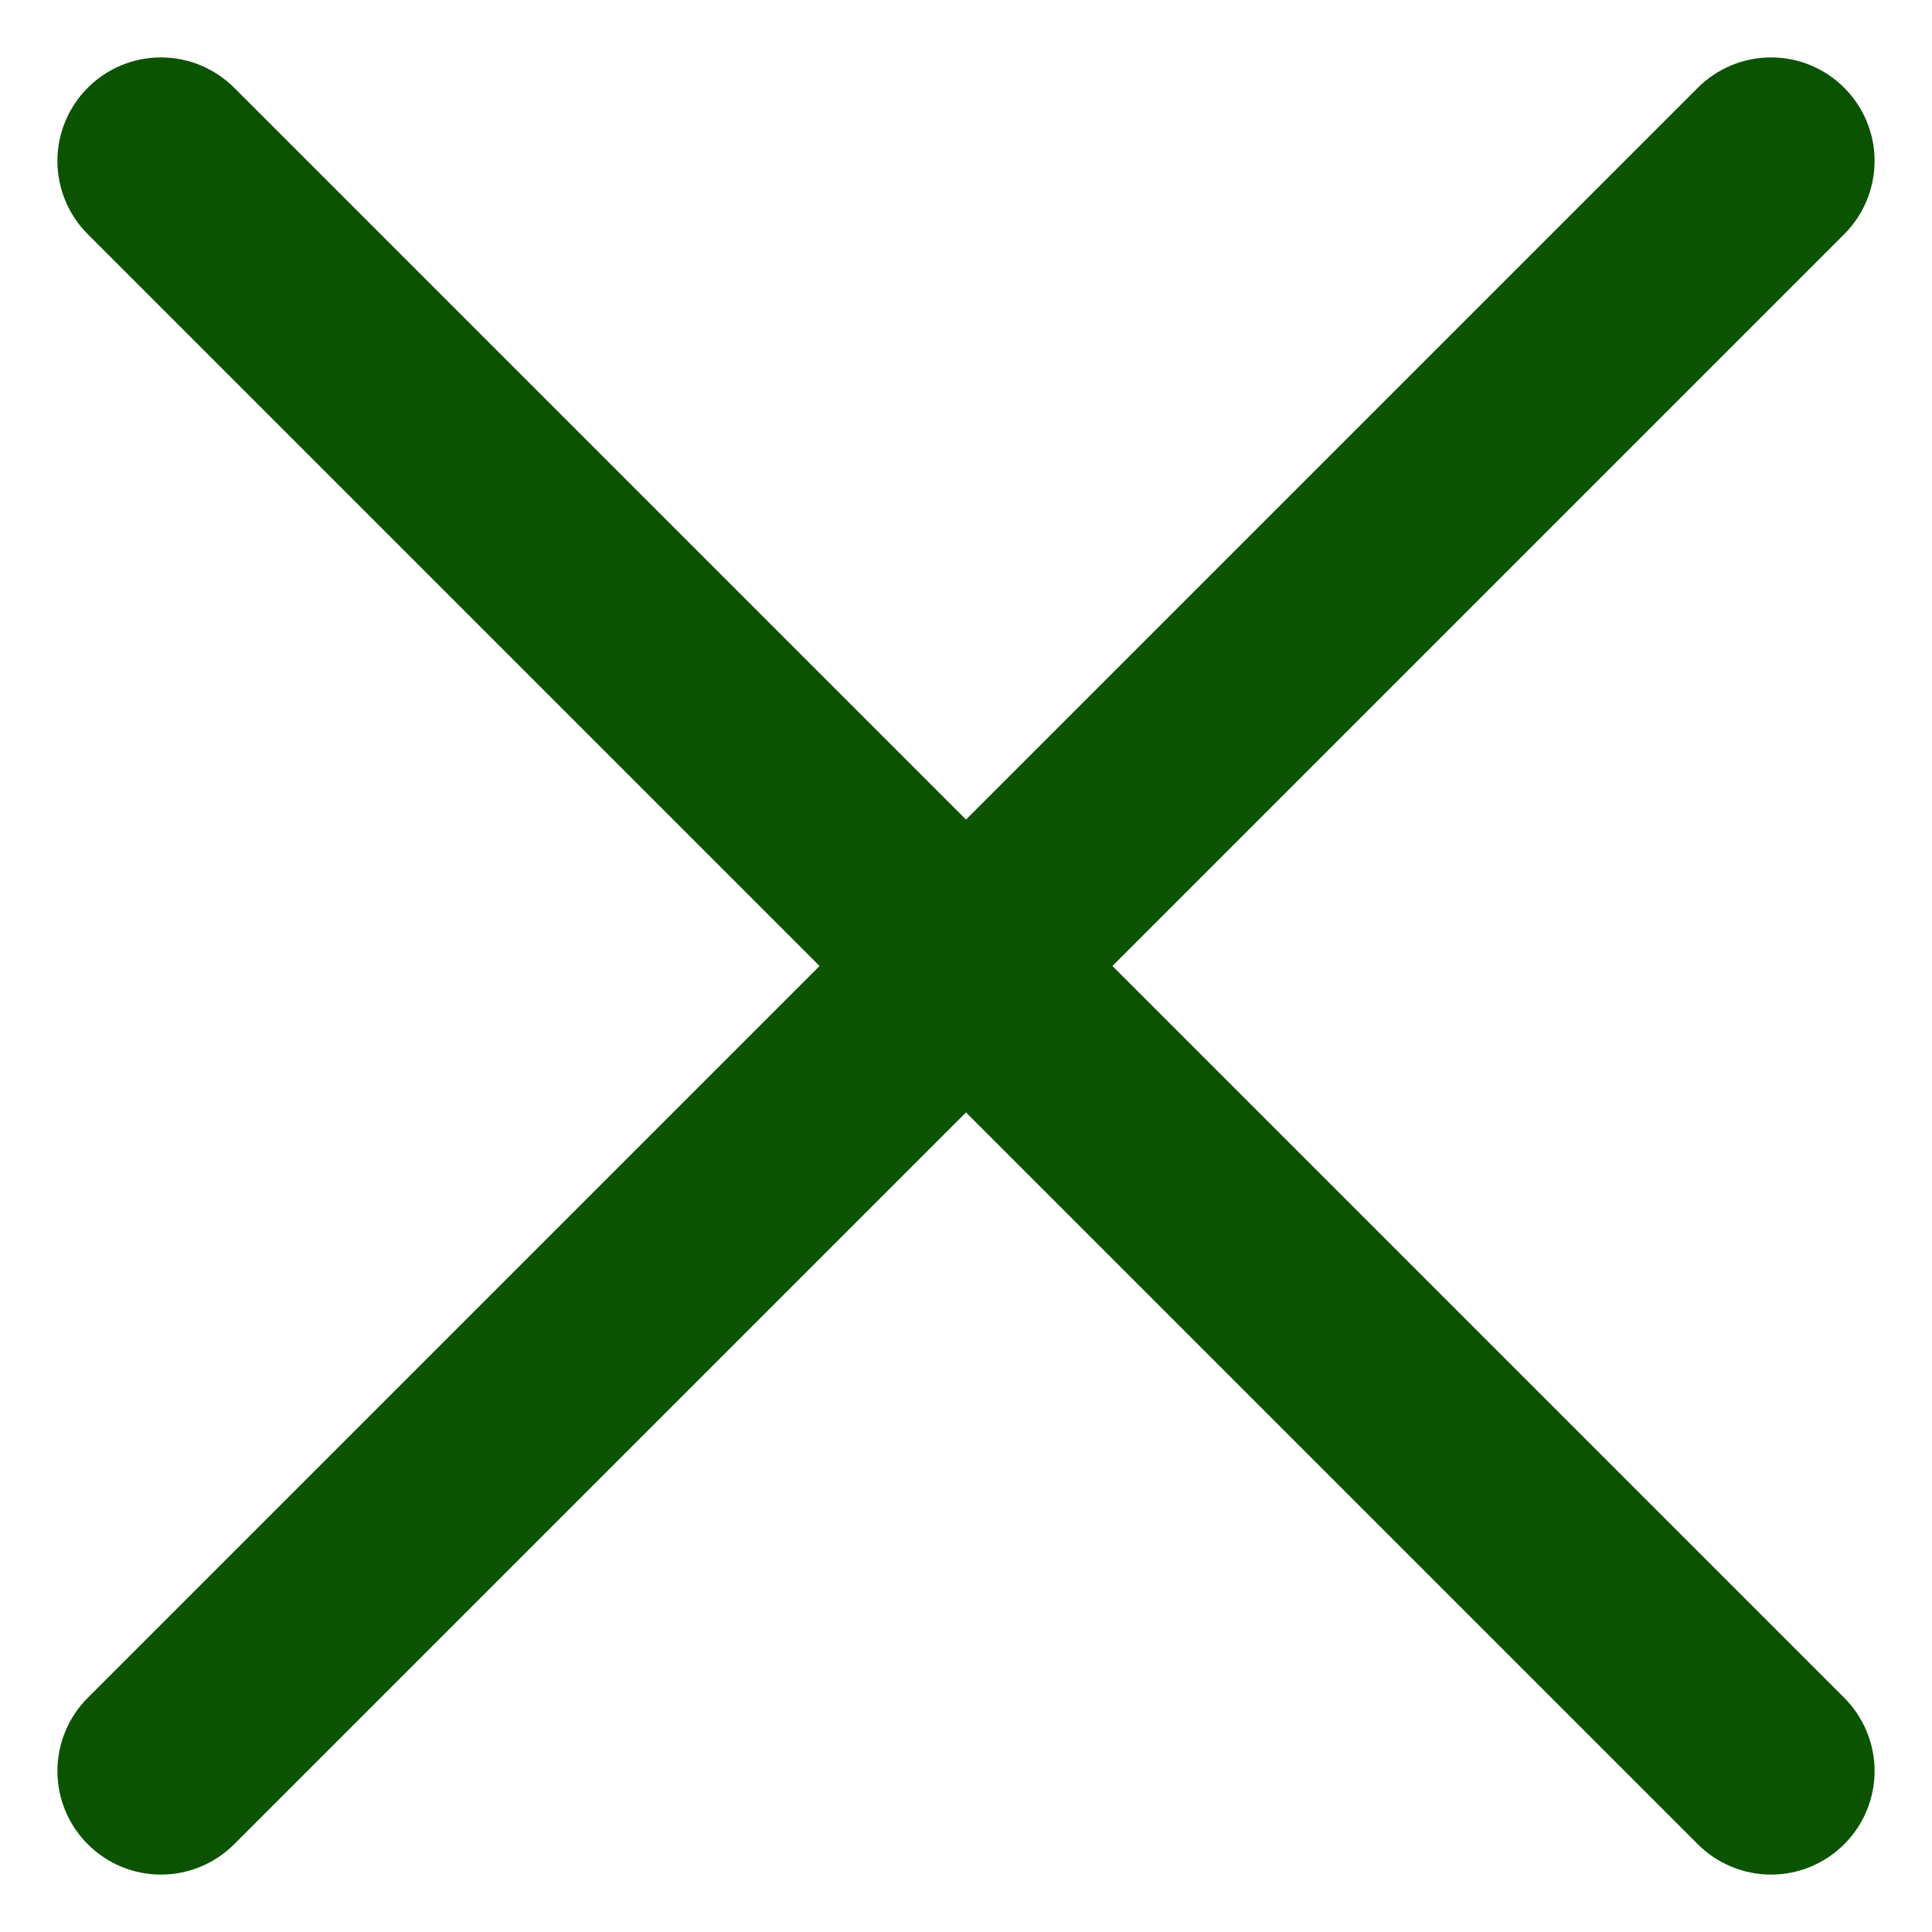 <svg width="14" height="14" viewBox="0 0 14 14" fill="none" xmlns="http://www.w3.org/2000/svg">
<path d="M13.364 12.303L8.061 7L13.364 1.697C13.505 1.556 13.584 1.365 13.584 1.166C13.584 0.967 13.505 0.777 13.364 0.636C13.223 0.495 13.033 0.416 12.834 0.416C12.635 0.416 12.444 0.495 12.303 0.636L7 5.939L1.697 0.636C1.556 0.495 1.365 0.416 1.166 0.416C0.967 0.416 0.777 0.495 0.636 0.636C0.495 0.777 0.416 0.967 0.416 1.166C0.416 1.365 0.495 1.556 0.636 1.697L5.939 7L0.636 12.303C0.495 12.444 0.416 12.635 0.416 12.834C0.416 13.032 0.495 13.223 0.636 13.364C0.777 13.505 0.967 13.584 1.166 13.584C1.365 13.584 1.556 13.505 1.697 13.364L7 8.061L12.303 13.364C12.444 13.505 12.635 13.584 12.834 13.584C13.033 13.584 13.223 13.505 13.364 13.364C13.505 13.223 13.584 13.032 13.584 12.834C13.584 12.635 13.505 12.444 13.364 12.303Z" fill="#0B5301"/>
</svg>
